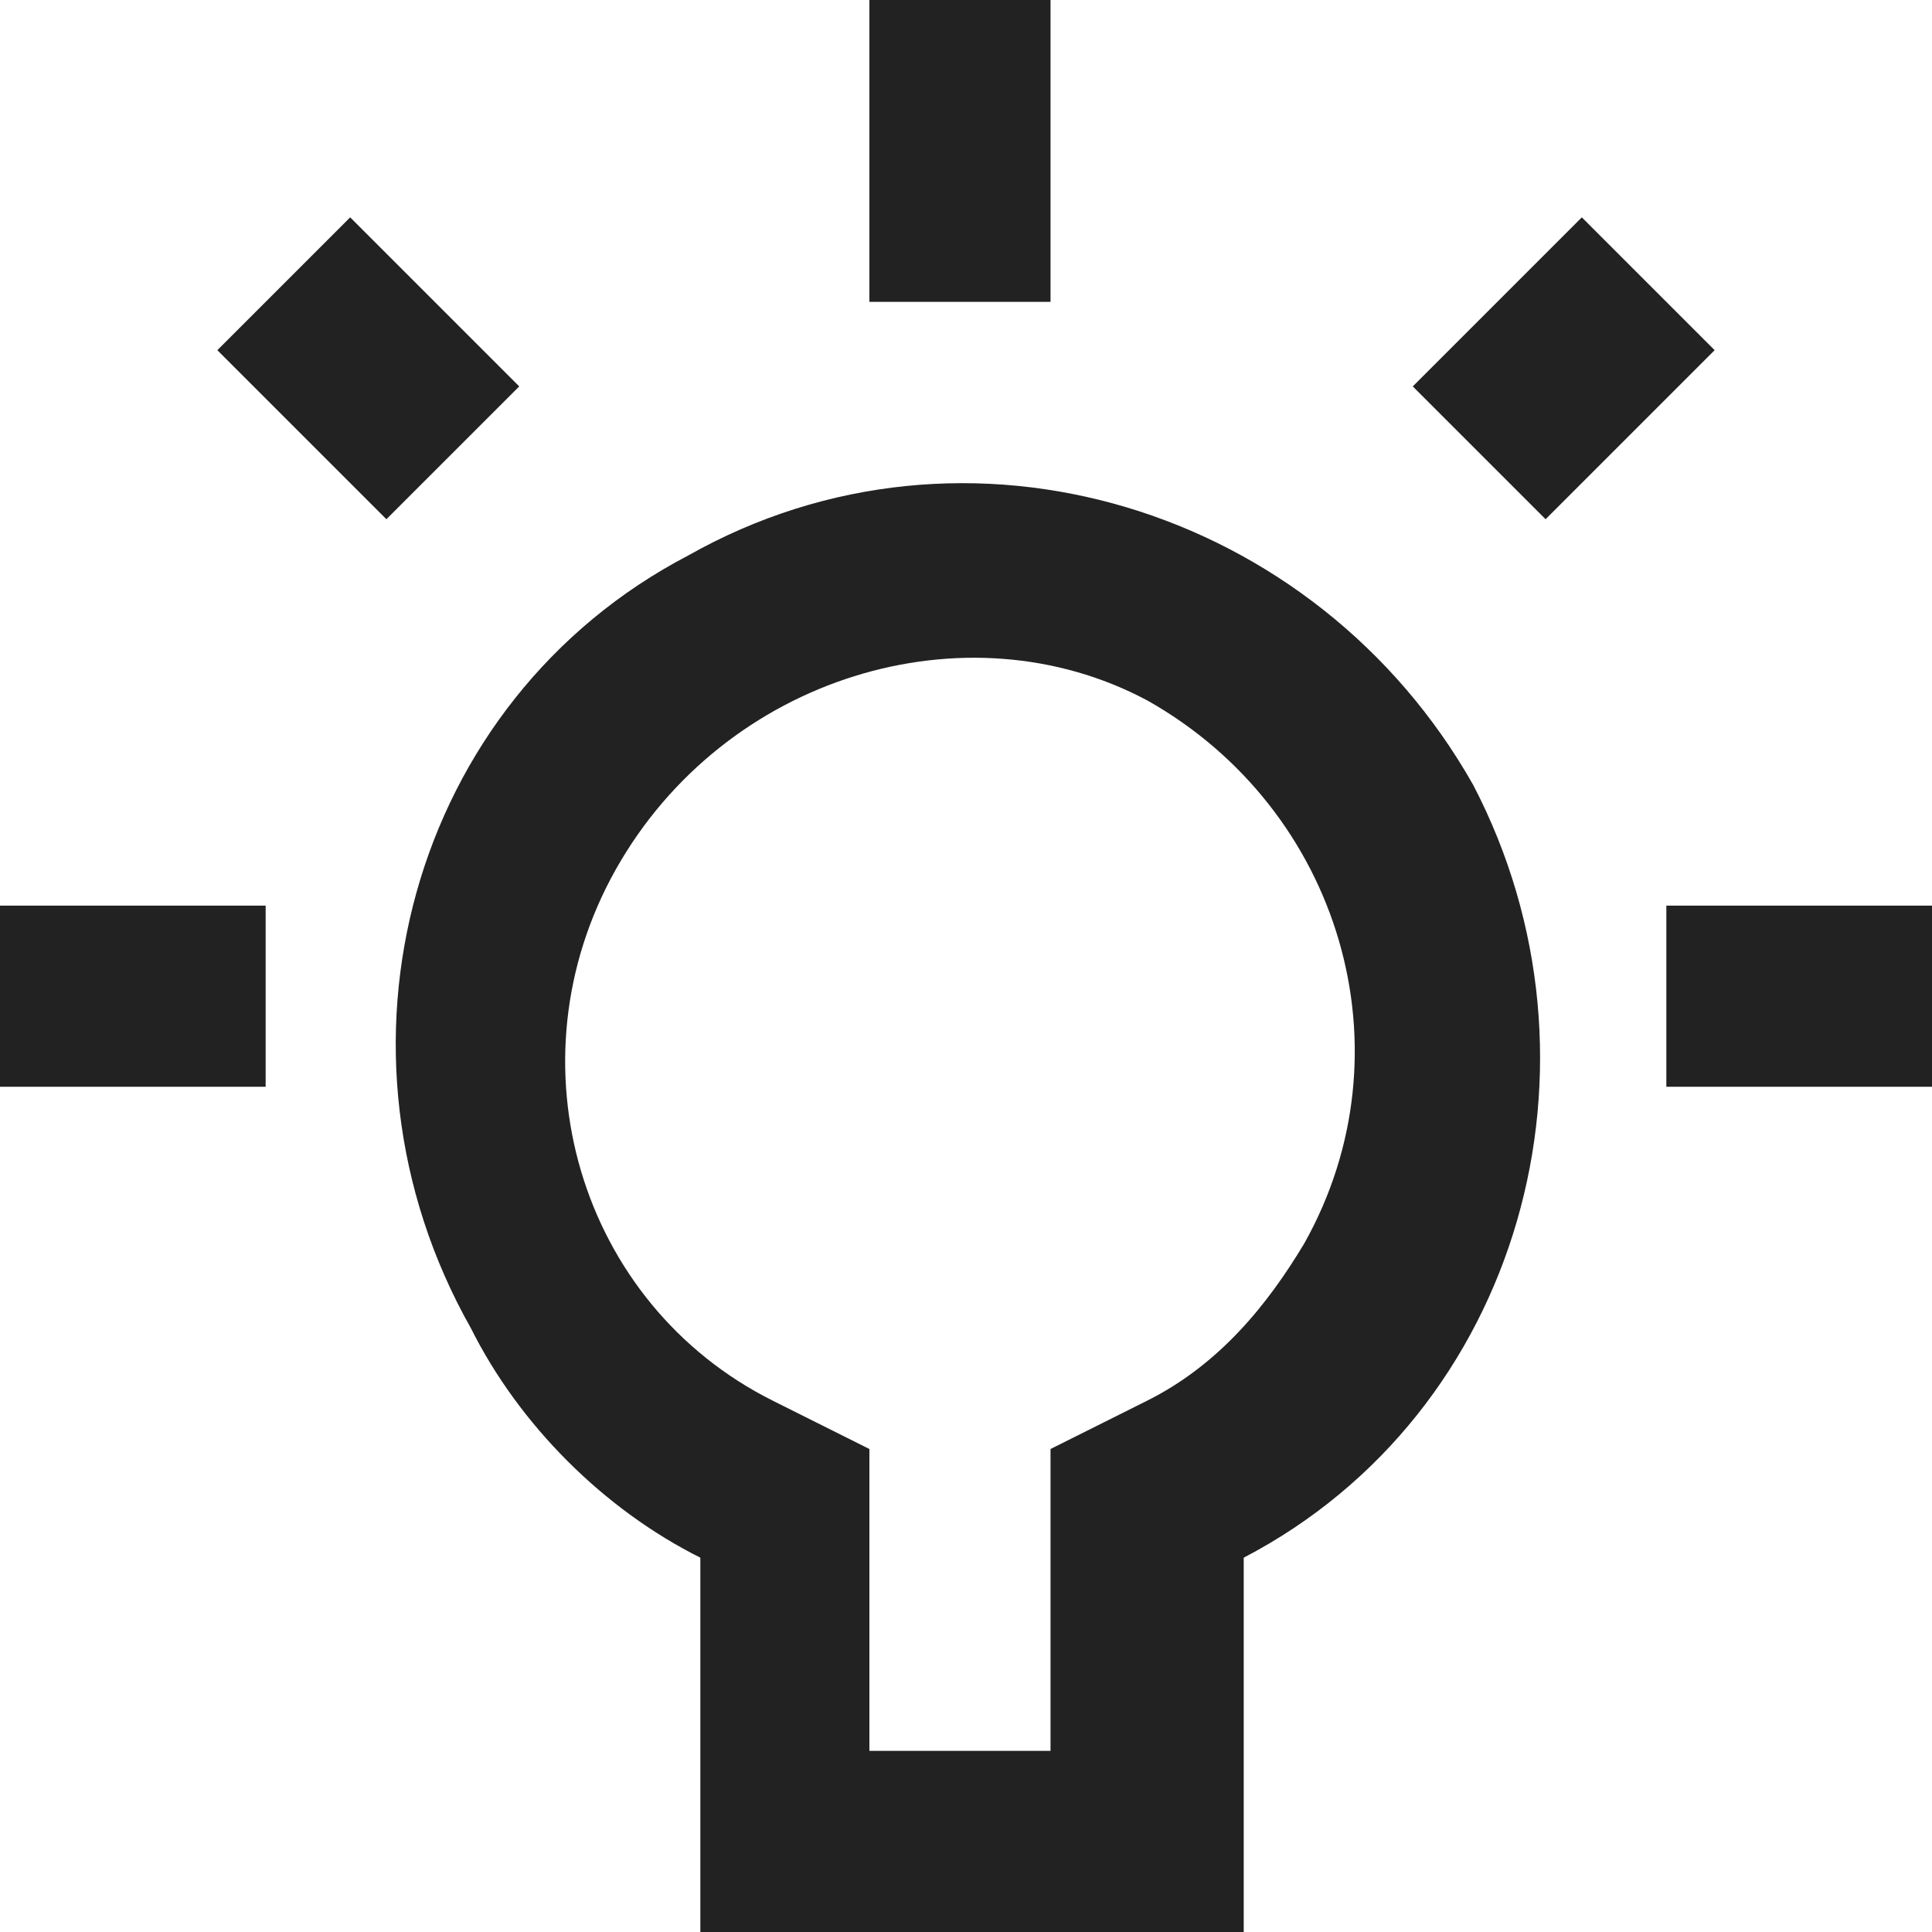 <svg width="16" height="16" viewBox="0 0 16 16" fill="rgb(34, 34, 34)" xmlns="http://www.w3.org/2000/svg"><title>light2-o</title><g clip-path="url(#clip0_3_1433)"><path d="M8.8 2.5H7.2V0H8.7V2.5H8.8ZM0 9H2.2V7.5H0V9ZM13.8 7.5V9H16V7.5H13.8ZM2.9 1.8L1.8 2.9L3.2 4.3L4.3 3.2L2.9 1.8ZM13.1 1.8L11.7 3.2L12.8 4.3L14.2 2.9L13.1 1.8ZM12.2 6.5C13.4 8.8 12.6 11.7 10.3 12.9V16H5.8V12.9C5 12.5 4.3 11.8 3.9 11C2.6 8.7 3.4 5.8 5.7 4.6C8 3.3 10.9 4.2 12.2 6.5ZM9.5 5.8C8 5 6 5.6 5.1 7.2C4.2 8.8 4.8 10.8 6.4 11.6L7.2 12V14.5H8.7V12L9.5 11.6C10.1 11.3 10.5 10.8 10.8 10.3C11.7 8.7 11.1 6.7 9.5 5.8Z" fill="rgb(34, 34, 34)" fill-opacity="1.00"/></g><defs><clipPath id="clip0_3_1433"><rect width="16" height="16" fill="rgb(34, 34, 34)"/></clipPath></defs></svg>